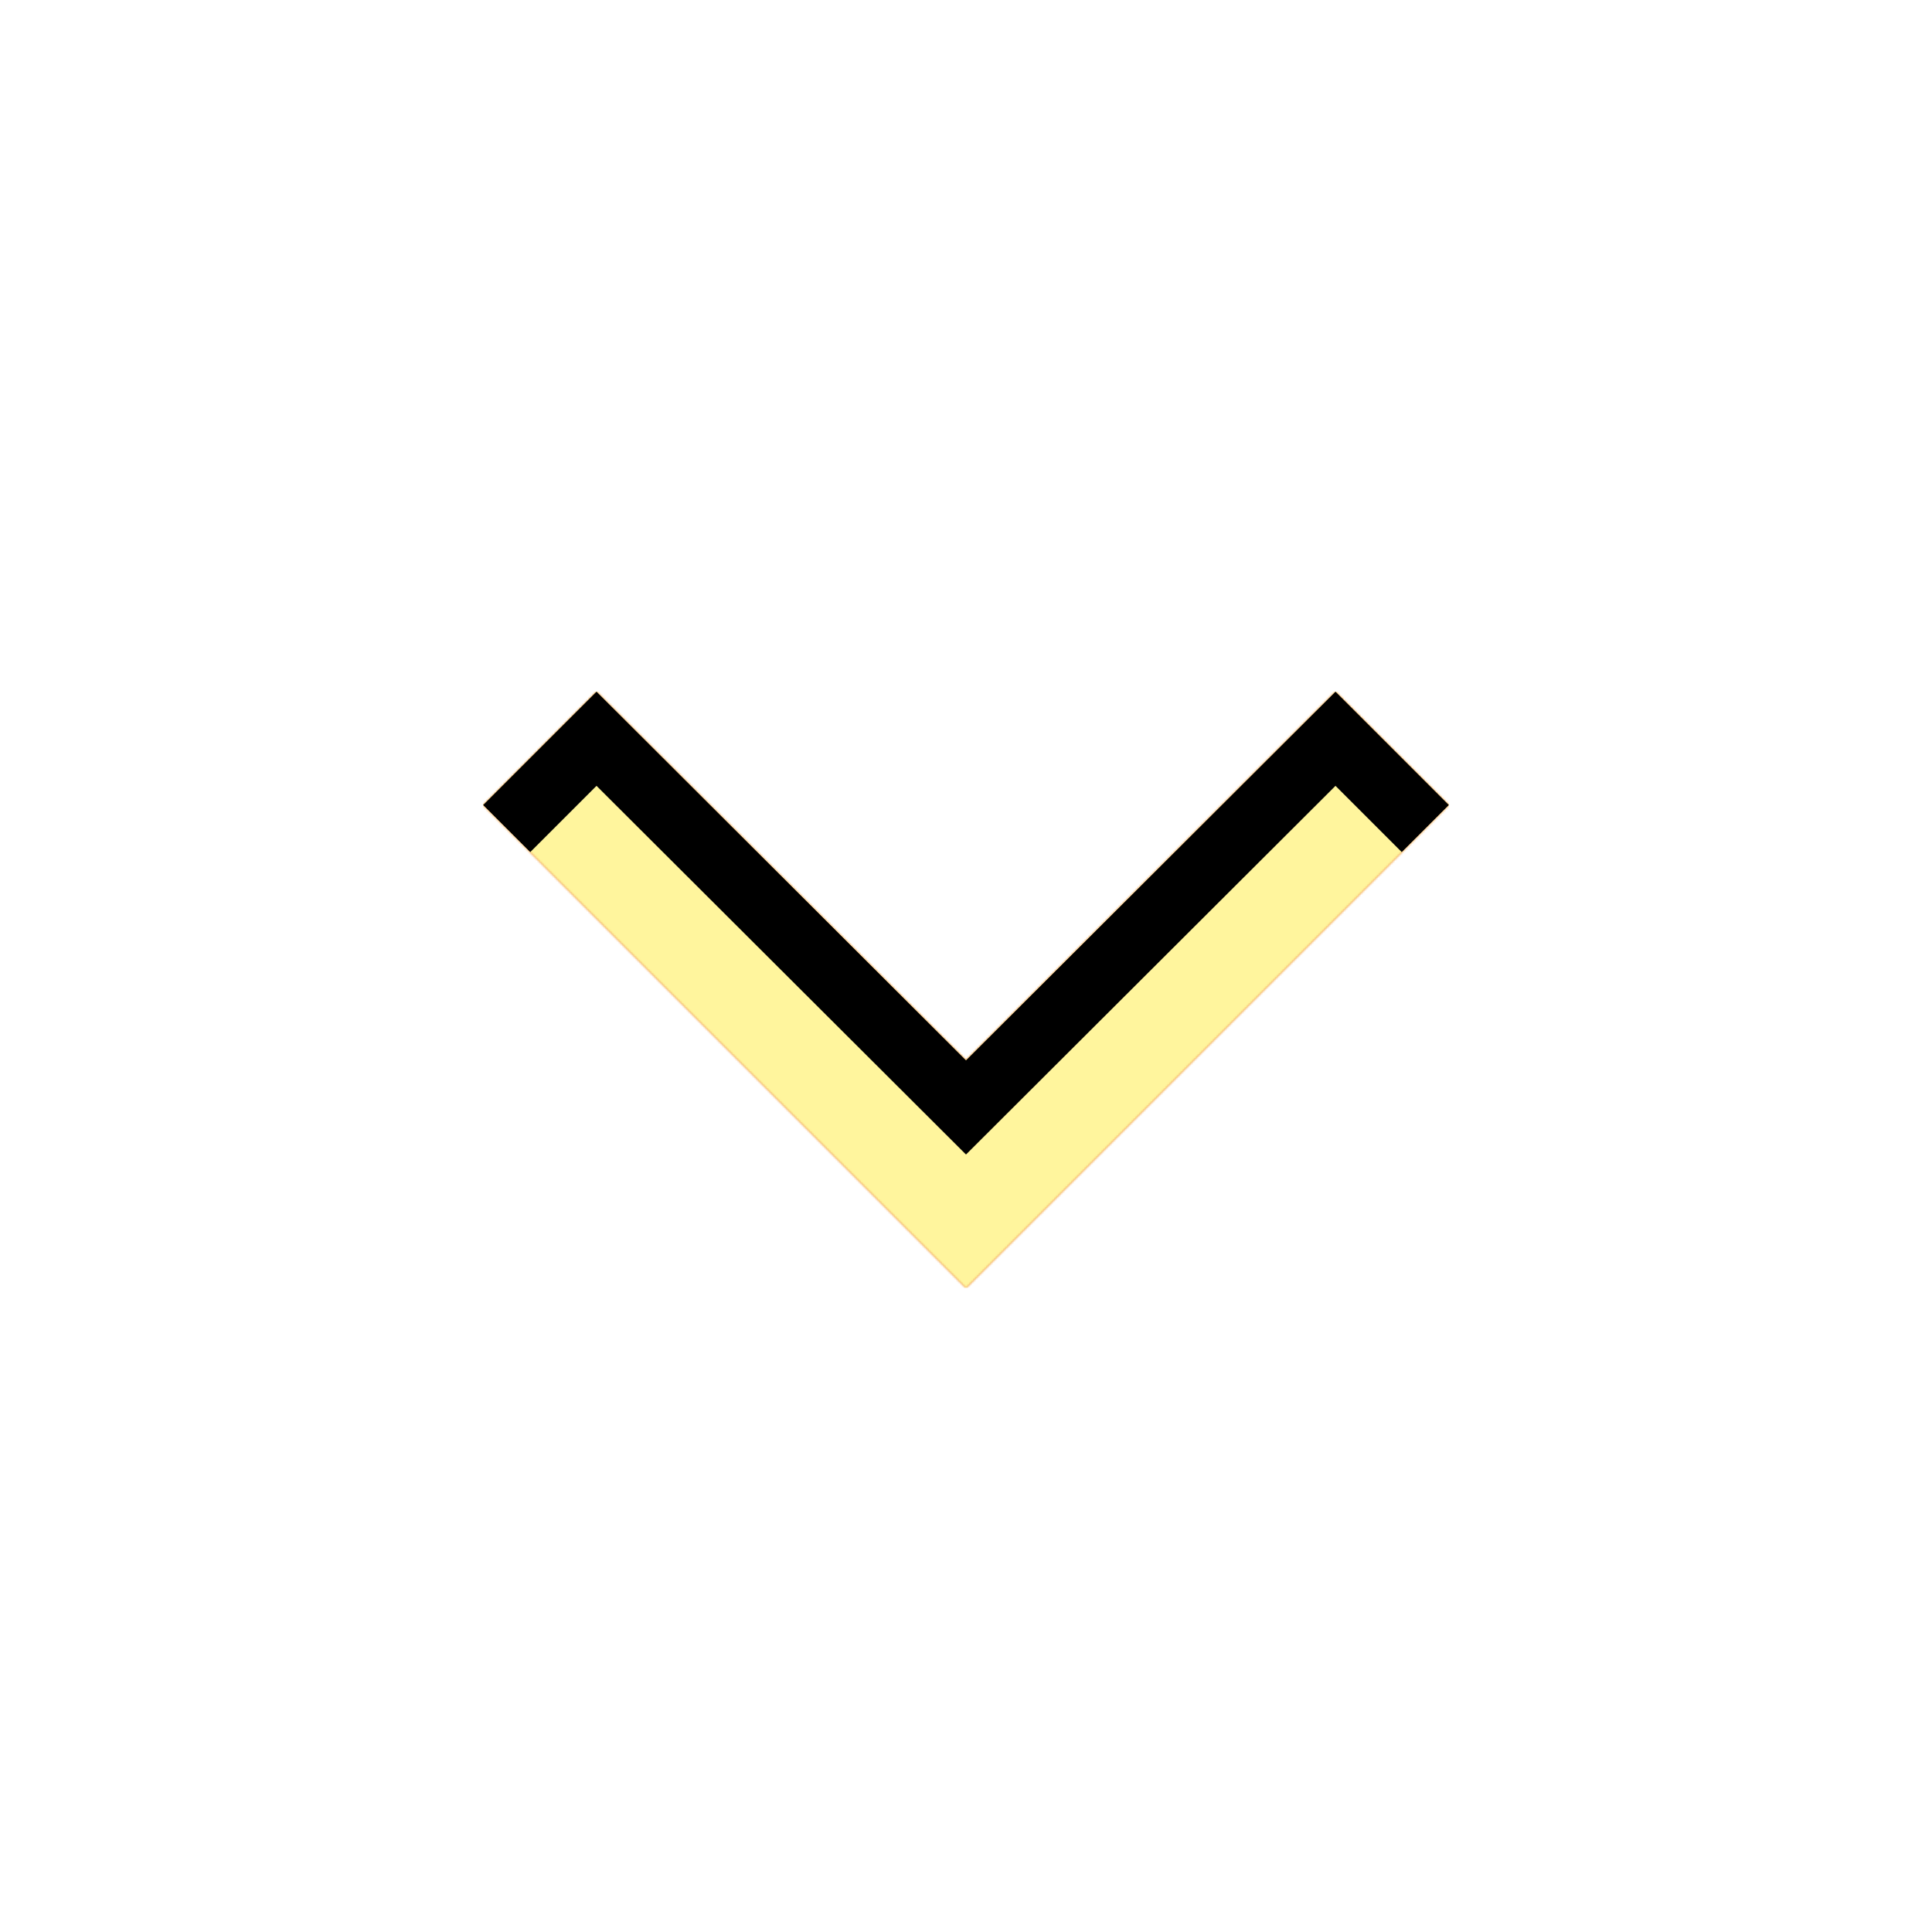 <svg version="1.1" xmlns="http://www.w3.org/2000/svg" xmlns:xlink="http://www.w3.org/1999/xlink" viewBox="0,0,1024,1024">
	<!-- Color names: teamapps-color-1, teamapps-color-2, teamapps-color-3 -->
	<desc>expand_more icon - Licensed under Apache License v2.0 (http://www.apache.org/licenses/LICENSE-2.0) - Created with Iconfu.com - Derivative work of Material icons (Copyright Google Inc.)</desc>
	<defs>
		<clipPath id="clip-fkkN3IvU">
			<path d="M768,426.67l-256,256l-256,-256l60.16,-60.16l195.84,195.41l195.84,-195.41z"/>
		</clipPath>
		<linearGradient x1="0" y1="1024" x2="1024" y2="0" id="color-n534jCiu" gradientUnits="userSpaceOnUse">
			<stop offset="0.2" stop-color="#000000"/>
			<stop offset="0.8" stop-color="#ffffff"/>
		</linearGradient>
		<radialGradient cx="0" cy="0" r="1448.15" id="color-siyYuh79" gradientUnits="userSpaceOnUse">
			<stop offset="0.07" stop-color="#ffffff"/>
			<stop offset="0.75" stop-color="#000000"/>
		</radialGradient>
		<filter id="filter-iW6NXKev" color-interpolation-filters="sRGB">
			<feOffset/>
		</filter>
		<filter id="filter-z87xKGFa" x="0%" y="0%" width="100%" height="100%" color-interpolation-filters="sRGB">
			<feColorMatrix values="1 0 0 0 0 0 1 0 0 0 0 0 1 0 0 0 0 0 0.05 0" in="SourceGraphic"/>
			<feOffset dy="20"/>
			<feGaussianBlur stdDeviation="11" result="blur0"/>
			<feColorMatrix values="1 0 0 0 0 0 1 0 0 0 0 0 1 0 0 0 0 0 0.07 0" in="SourceGraphic"/>
			<feOffset dy="30"/>
			<feGaussianBlur stdDeviation="20" result="blur1"/>
			<feMerge>
				<feMergeNode in="blur0"/>
				<feMergeNode in="blur1"/>
			</feMerge>
		</filter>
		<mask id="mask-aZx87CXS">
			<rect fill="url(#color-n534jCiu)" x="256" y="366.51" width="512" height="316.16"/>
		</mask>
		<mask id="mask-JRbGxqte">
			<path d="M768,426.67l-256,256l-256,-256l60.16,-60.16l195.84,195.41l195.84,-195.41z" fill="#ffffff"/>
		</mask>
		<mask id="mask-K9wjzMu3">
			<path d="M768,426.67l-256,256l-256,-256l60.16,-60.16l195.84,195.41l195.84,-195.41z" fill="url(#color-siyYuh79)"/>
		</mask>
	</defs>
	<g fill="none" fill-rule="nonzero" style="mix-blend-mode: normal">
		<g mask="url(#mask-JRbGxqte)">
			<g color="#ffc107" class="teamapps-color-2">
				<rect x="256" y="366.51" width="512" height="316.16" fill="currentColor"/>
			</g>
			<g color="#e65100" class="teamapps-color-3" mask="url(#mask-aZx87CXS)">
				<rect x="256" y="366.51" width="512" height="316.16" fill="currentColor"/>
			</g>
		</g>
		<g filter="url(#filter-iW6NXKev)" mask="url(#mask-K9wjzMu3)">
			<g color="#fff59d" class="teamapps-color-1">
				<rect x="256" y="366.51" width="512" height="316.16" fill="currentColor"/>
			</g>
		</g>
		<g clip-path="url(#clip-fkkN3IvU)">
			<path d="M163,725.67v-502.16h698v502.16zM707.84,366.51l-195.84,195.41l-195.84,-195.41l-60.16,60.16l256,256l256,-256z" fill="#000000" filter="url(#filter-z87xKGFa)"/>
		</g>
	</g>
</svg>